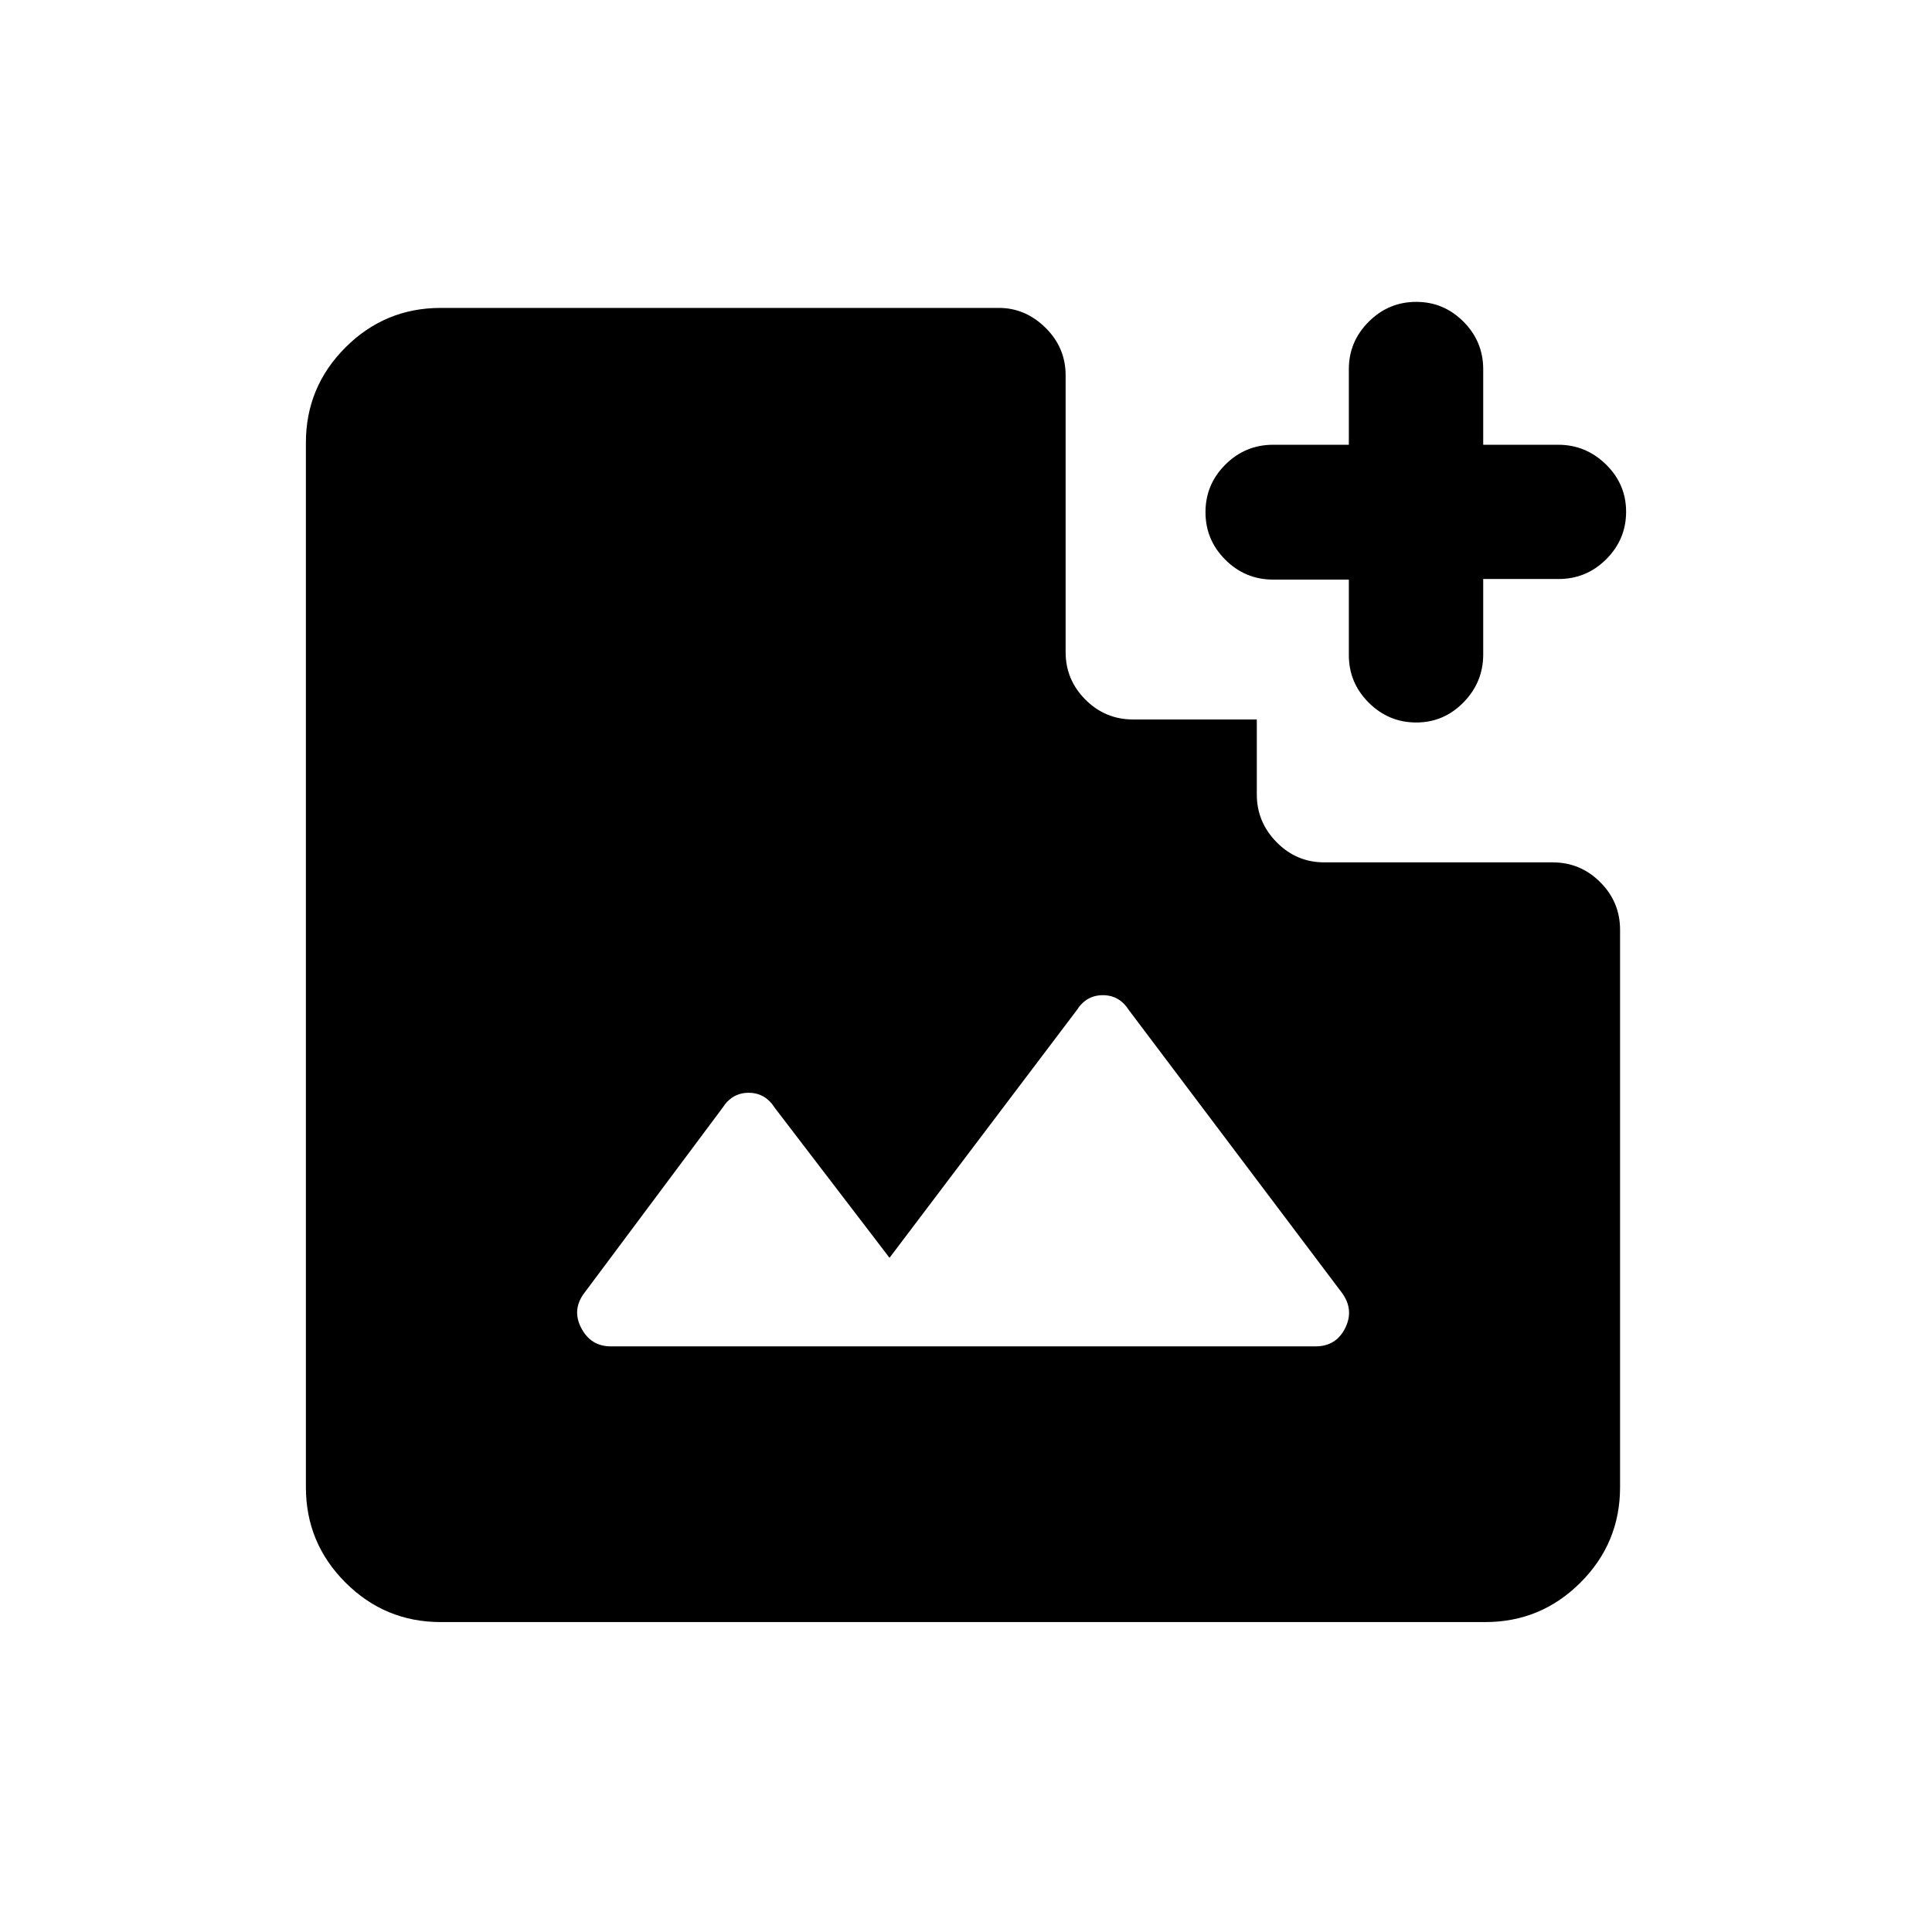 <svg xmlns="http://www.w3.org/2000/svg" height="20" viewBox="0 -960 960 960" width="20"><path d="M703.71-601q-13.71 0-23.59-9.85-9.89-9.85-9.89-23.65V-672h-37.61q-13.85 0-23.74-9.85Q599-691.7 599-705.5q0-13.8 9.88-23.65 9.89-9.85 23.74-9.85h37.61v-37.5q0-13.8 9.89-23.65Q690-810 703.71-810q13.71 0 23.5 9.85T737-776.5v37.5h37.29q13.71 0 23.71 9.79t10 23.5q0 13.71-9.85 23.56-9.85 9.85-23.65 9.85H737v37.5q0 13.8-9.79 23.8t-23.5 10ZM303.5-291h350.19q10.31 0 14.81-9.25t-2-17.75L561-458q-4.75-7.5-13-7.5t-13 7.5l-93 123-57-74.5q-4.75-7.5-13-7.5t-13 7.5l-68.32 91.53q-6.68 8.47-1.93 17.72Q293.5-291 303.5-291ZM219-154q-27.7 0-47.35-19.65Q152-193.3 152-221v-519q0-27.7 19.65-47.35Q191.3-807 219-807h277.32q13.18 0 23.18 9.85t10 23.65V-636q0 13.8 9.85 23.65 9.85 9.85 23.65 9.85h61.5v37.29q0 13.71 9.85 23.71t23.65 10h113.5q13.8 0 23.65 9.85Q805-511.8 805-498v277q0 27.7-19.65 47.35Q765.7-154 738-154H219Z"/></svg>